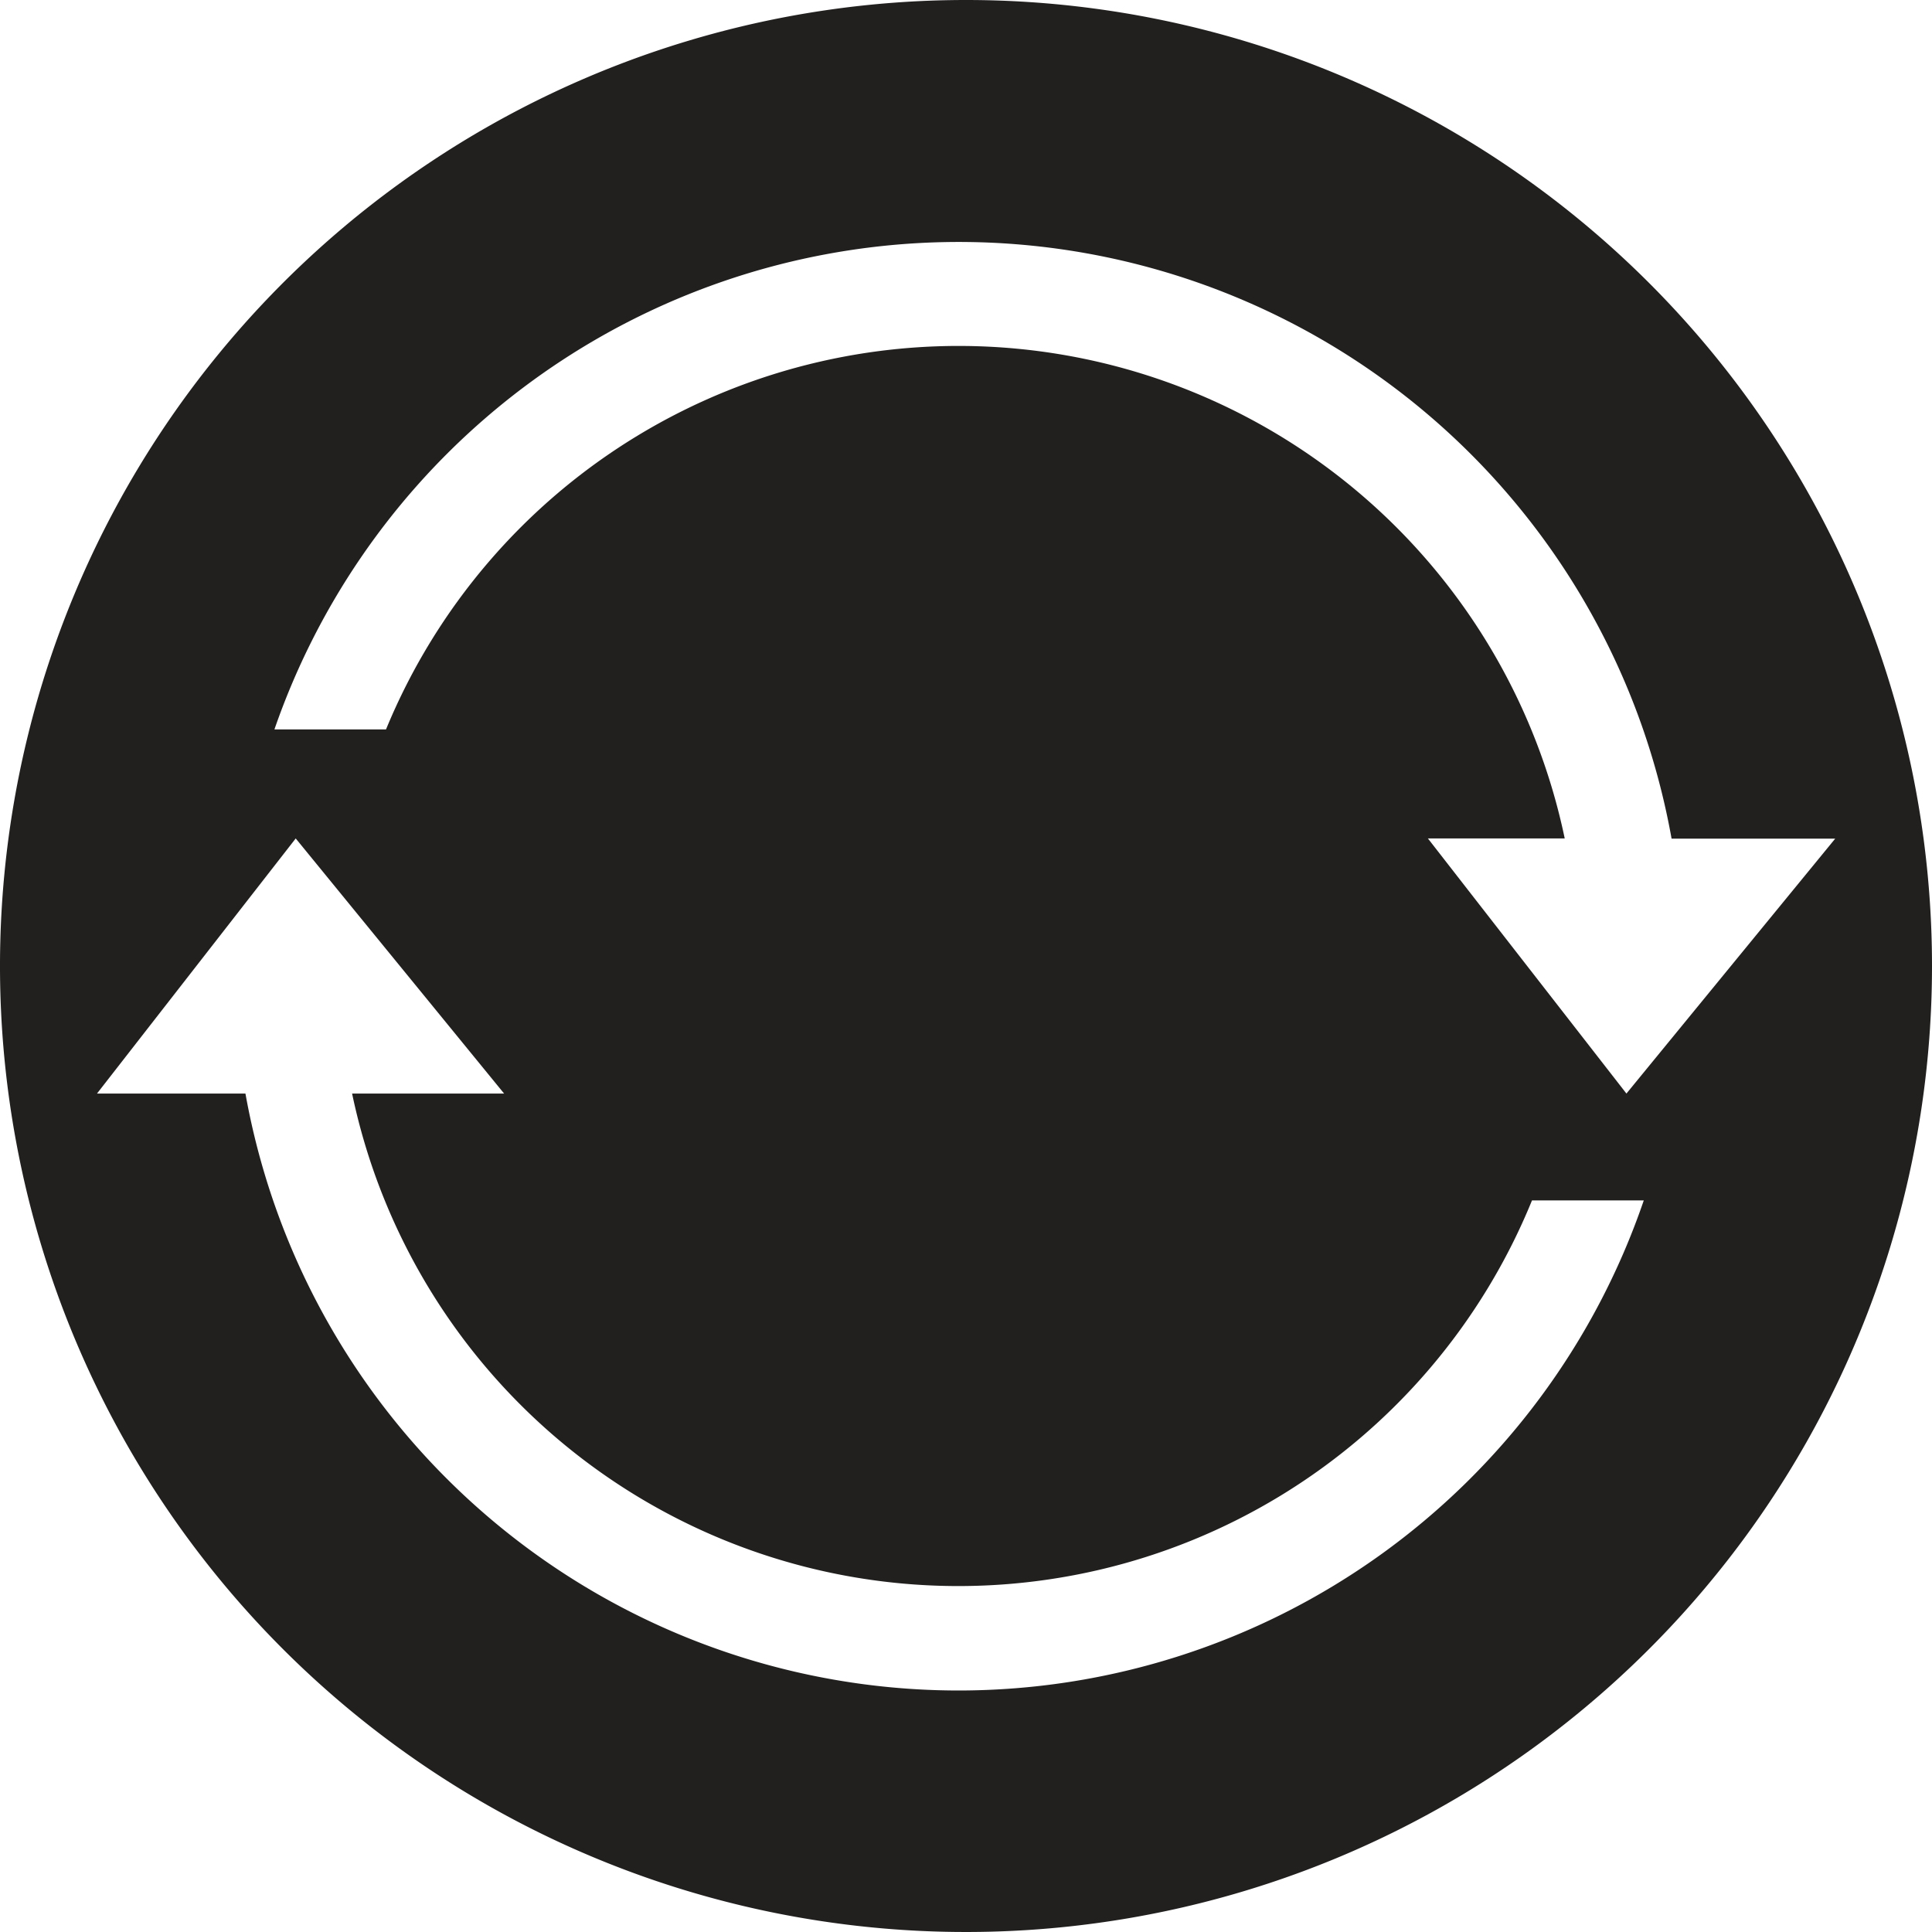 <svg xmlns="http://www.w3.org/2000/svg" viewBox="0 0 98 98"><defs><style>.cls-1{fill:#221f1f;}</style></defs><title>g</title><g id="Layer_2" data-name="Layer 2"><g id="Layer_1-2" data-name="Layer 1"><path class="cls-1" d="M49,0A49,49,0,1,0,98,49,49,49,0,0,0,49,0Zm-.37,85.75A36.76,36.76,0,0,1,12.45,55.47H4.92L15,42.53,25.57,55.47H17.86a31.42,31.42,0,0,0,59.85,5.42h5.67A36.74,36.74,0,0,1,48.62,85.75ZM82.5,55.47,72.43,42.53h6.94A31.41,31.41,0,0,0,19.58,37H13.92a36.73,36.73,0,0,1,70.87,5.54h8.3Z"/></g></g></svg>
